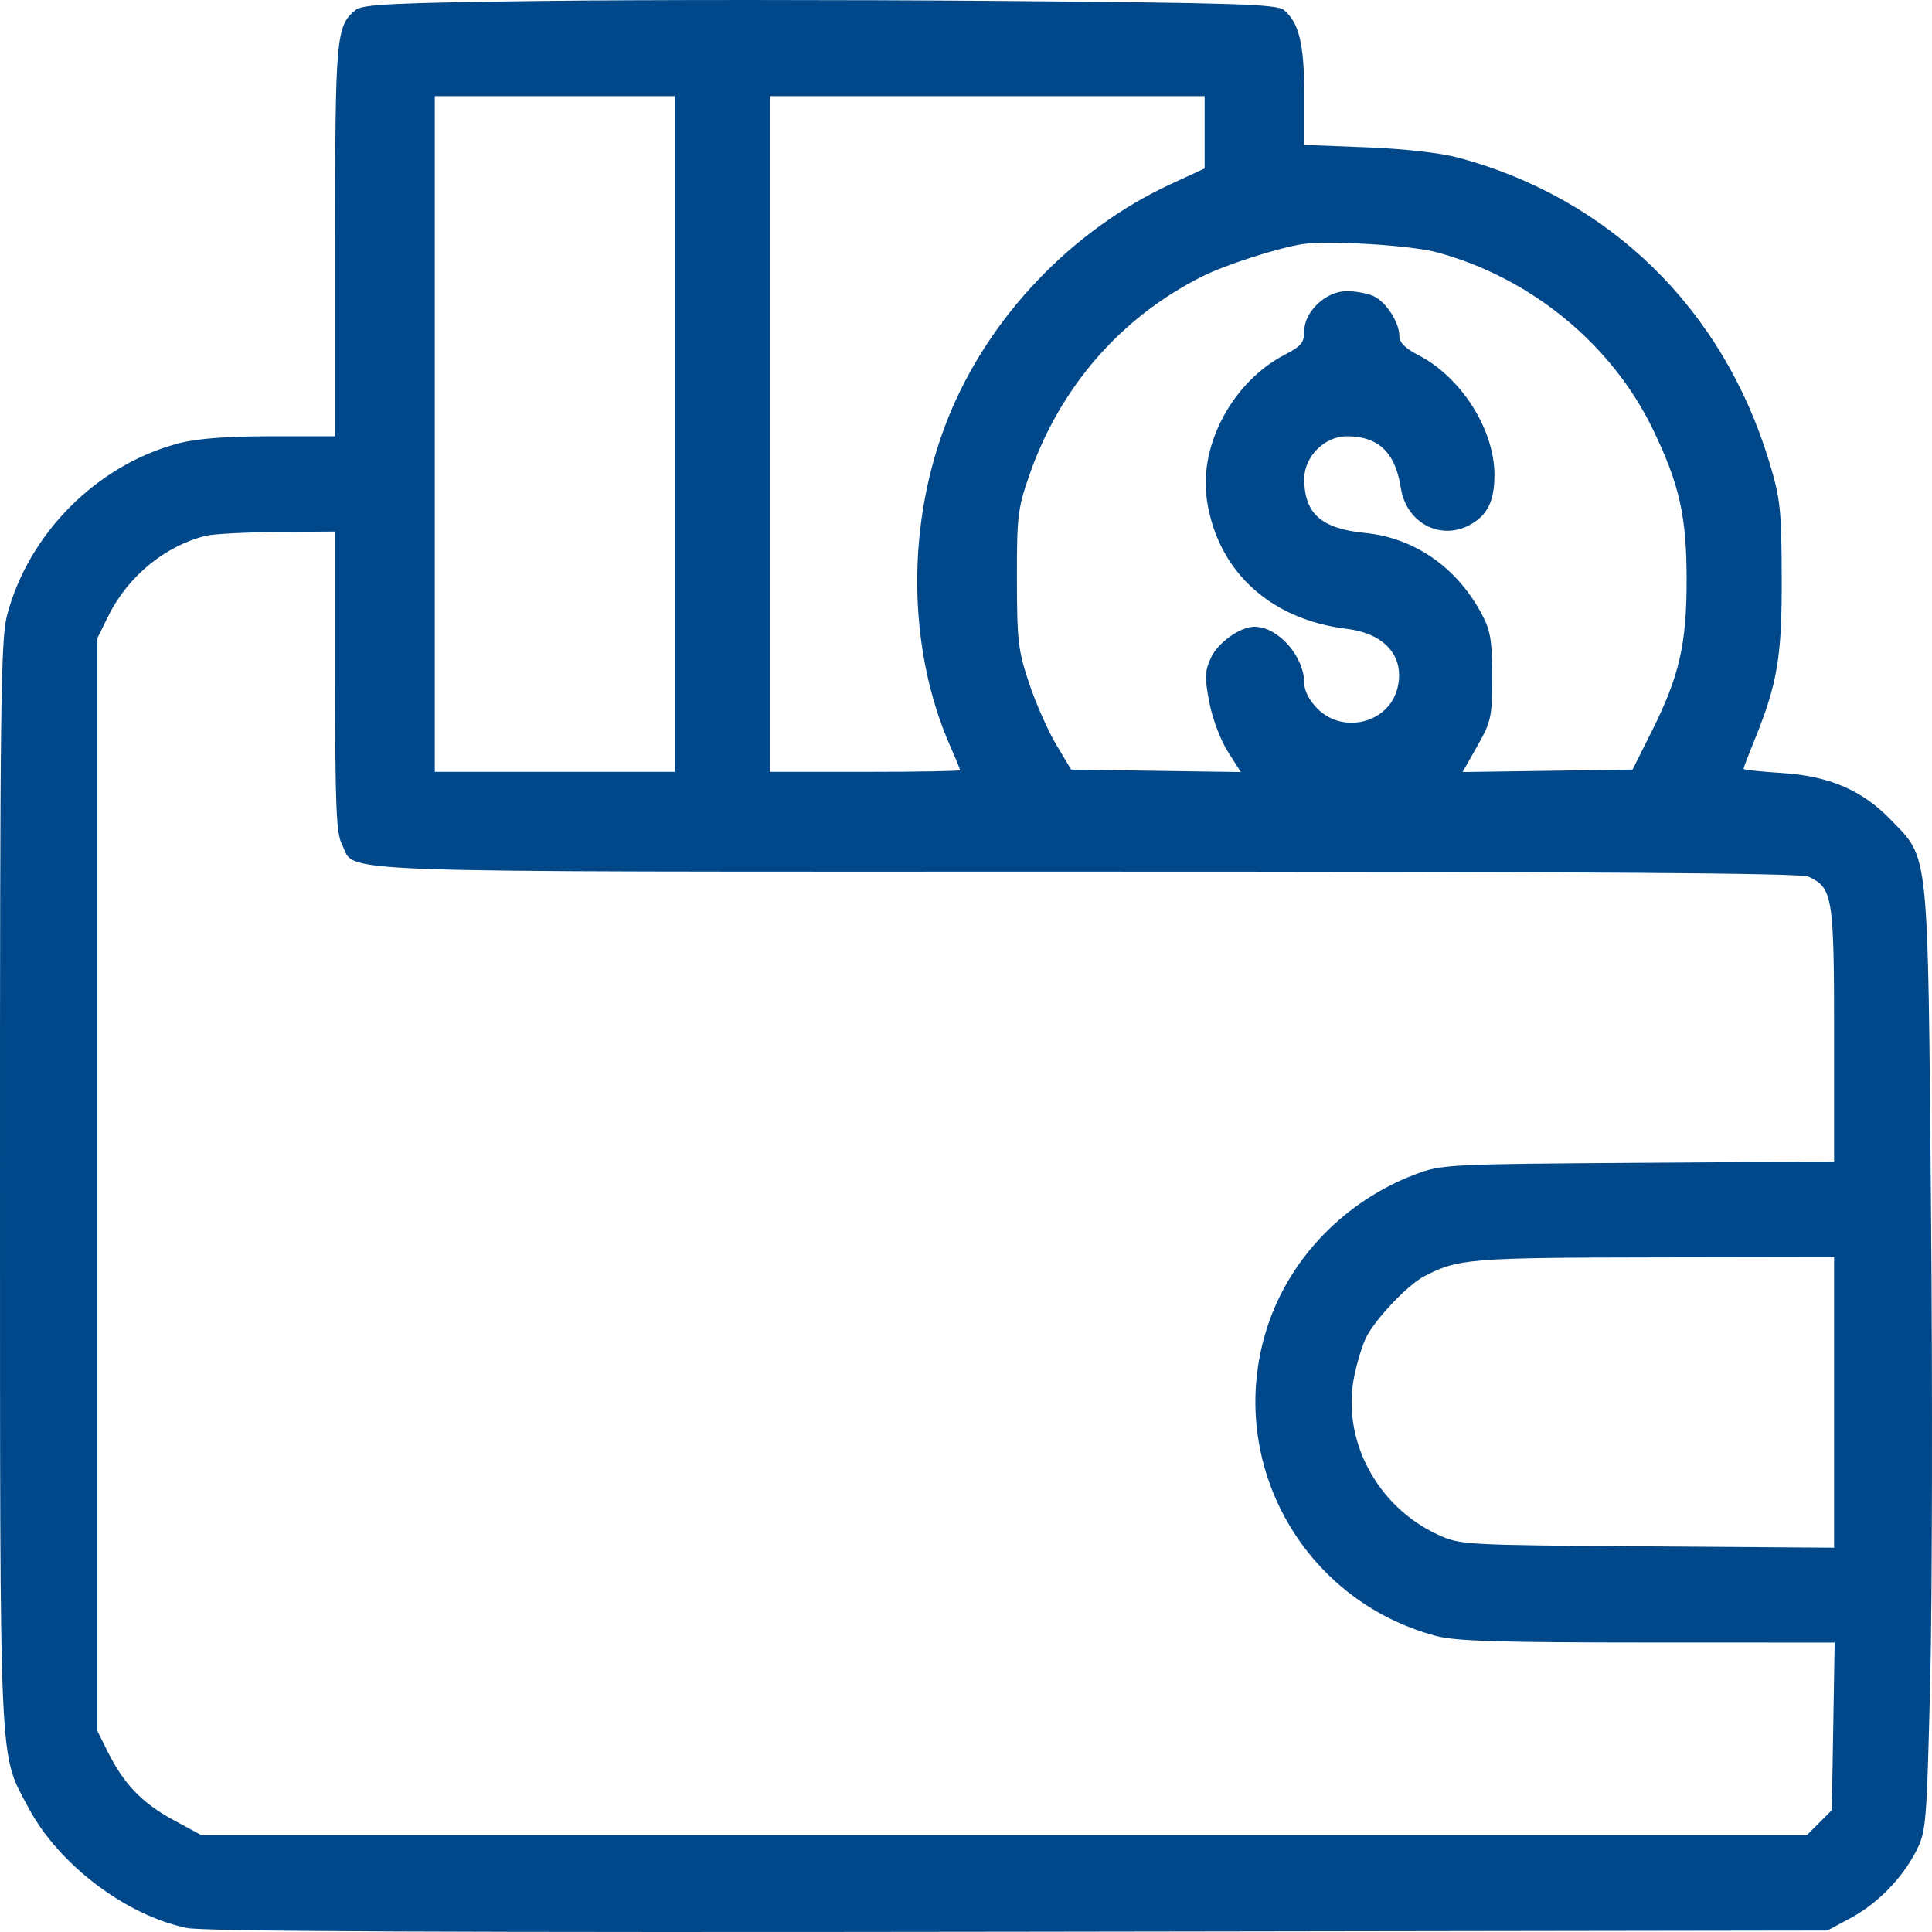 <svg width="65" height="65" viewBox="0 0 65 65" fill="none" xmlns="http://www.w3.org/2000/svg">
    <path fill-rule="evenodd" clip-rule="evenodd" d="M18.269 0.031C13.21 0.095 12.192 0.145 11.961 0.337C11.306 0.881 11.276 1.224 11.276 8.113V14.678H9.099C7.635 14.678 6.628 14.755 6.026 14.912C3.265 15.632 0.955 17.947 0.233 20.717C0.026 21.508 -0.003 23.892 0 39.862C0.004 59.964 -0.044 58.922 0.958 60.819C1.963 62.718 4.227 64.439 6.284 64.865C6.849 64.982 15.125 65.019 34.282 64.991L61.478 64.951L62.239 64.544C63.157 64.055 63.986 63.211 64.465 62.281C64.804 61.62 64.822 61.4 64.94 56.559C65.008 53.79 65.02 46.65 64.967 40.692C64.858 28.392 64.913 28.92 63.597 27.564C62.639 26.578 61.529 26.105 59.94 26.006C59.235 25.962 58.659 25.9 58.659 25.868C58.659 25.836 58.823 25.405 59.024 24.911C59.804 22.988 59.954 22.093 59.944 19.408C59.936 17.114 59.898 16.769 59.517 15.517C57.956 10.383 54.154 6.67 49.06 5.303C48.466 5.143 47.234 5.005 45.975 4.956L43.88 4.875V3.211C43.88 1.482 43.709 0.764 43.195 0.337C42.959 0.141 41.584 0.097 33.611 0.031C28.491 -0.01 21.587 -0.01 18.269 0.031ZM22.703 14.602V25.969H18.665H14.628V14.602V3.235H18.665H22.703V14.602ZM40.529 4.451V5.667L39.389 6.194C36.063 7.734 33.27 10.663 31.907 14.042C30.484 17.569 30.512 21.804 31.979 25.126C32.156 25.527 32.301 25.88 32.301 25.912C32.301 25.943 30.861 25.969 29.102 25.969H25.902V14.602V3.235H33.215H40.529V4.451ZM48.35 8.49C51.508 9.347 54.224 11.577 55.612 14.449C56.503 16.295 56.742 17.357 56.745 19.484C56.747 21.671 56.502 22.741 55.575 24.595L54.926 25.892L52.066 25.934L49.206 25.975L49.705 25.095C50.171 24.271 50.203 24.121 50.203 22.765C50.202 21.547 50.147 21.21 49.853 20.66C49.014 19.084 47.584 18.092 45.917 17.929C44.45 17.785 43.88 17.277 43.88 16.109C43.88 15.363 44.564 14.678 45.309 14.678C46.377 14.678 46.946 15.222 47.129 16.416C47.308 17.584 48.452 18.198 49.448 17.661C50.045 17.338 50.279 16.863 50.279 15.974C50.279 14.444 49.154 12.681 47.706 11.941C47.276 11.721 47.08 11.521 47.08 11.304C47.08 10.847 46.631 10.154 46.21 9.962C46.01 9.87 45.605 9.796 45.309 9.796C44.61 9.796 43.88 10.483 43.88 11.142C43.88 11.522 43.775 11.65 43.233 11.93C41.485 12.833 40.336 14.956 40.601 16.797C40.948 19.2 42.72 20.84 45.31 21.157C46.608 21.315 47.279 22.103 47.014 23.159C46.723 24.322 45.192 24.712 44.326 23.844C44.055 23.574 43.88 23.238 43.88 22.99C43.88 22.081 43.004 21.086 42.204 21.086C41.734 21.086 40.989 21.609 40.754 22.105C40.533 22.572 40.524 22.77 40.683 23.615C40.785 24.159 41.06 24.894 41.306 25.282L41.745 25.975L38.891 25.934L36.037 25.892L35.535 25.053C35.26 24.592 34.85 23.665 34.625 22.993C34.255 21.888 34.216 21.557 34.213 19.484C34.21 17.367 34.241 17.105 34.635 15.975C35.667 13.017 37.707 10.675 40.452 9.298C41.221 8.912 42.959 8.351 43.804 8.216C44.663 8.08 47.459 8.248 48.35 8.49ZM11.276 22.925C11.276 27.133 11.314 28.041 11.507 28.415C12.01 29.388 10.27 29.325 36.552 29.325C53.427 29.325 60.58 29.374 60.836 29.491C61.66 29.867 61.706 30.15 61.706 34.797V39.078L55.117 39.122C48.711 39.165 48.502 39.176 47.619 39.509C45.277 40.394 43.425 42.288 42.659 44.582C41.168 49.047 43.753 53.824 48.319 55.041C48.964 55.213 50.463 55.259 55.431 55.26L61.725 55.262L61.678 58.082L61.63 60.901L61.208 61.324L60.785 61.746H33.783H6.781L5.818 61.223C4.777 60.658 4.162 60.016 3.621 58.929L3.277 58.237V39.852V21.468L3.654 20.705C4.306 19.387 5.568 18.355 6.934 18.024C7.185 17.963 8.265 17.907 9.333 17.898L11.276 17.882V22.925ZM61.706 47.182V52.071L55.421 52.026C49.233 51.983 49.125 51.977 48.375 51.631C46.319 50.684 45.126 48.422 45.563 46.299C45.662 45.816 45.844 45.225 45.968 44.984C46.288 44.359 47.365 43.228 47.91 42.943C49.051 42.347 49.446 42.314 55.65 42.304L61.706 42.294V47.182Z" fill="#004889"/>
</svg>
